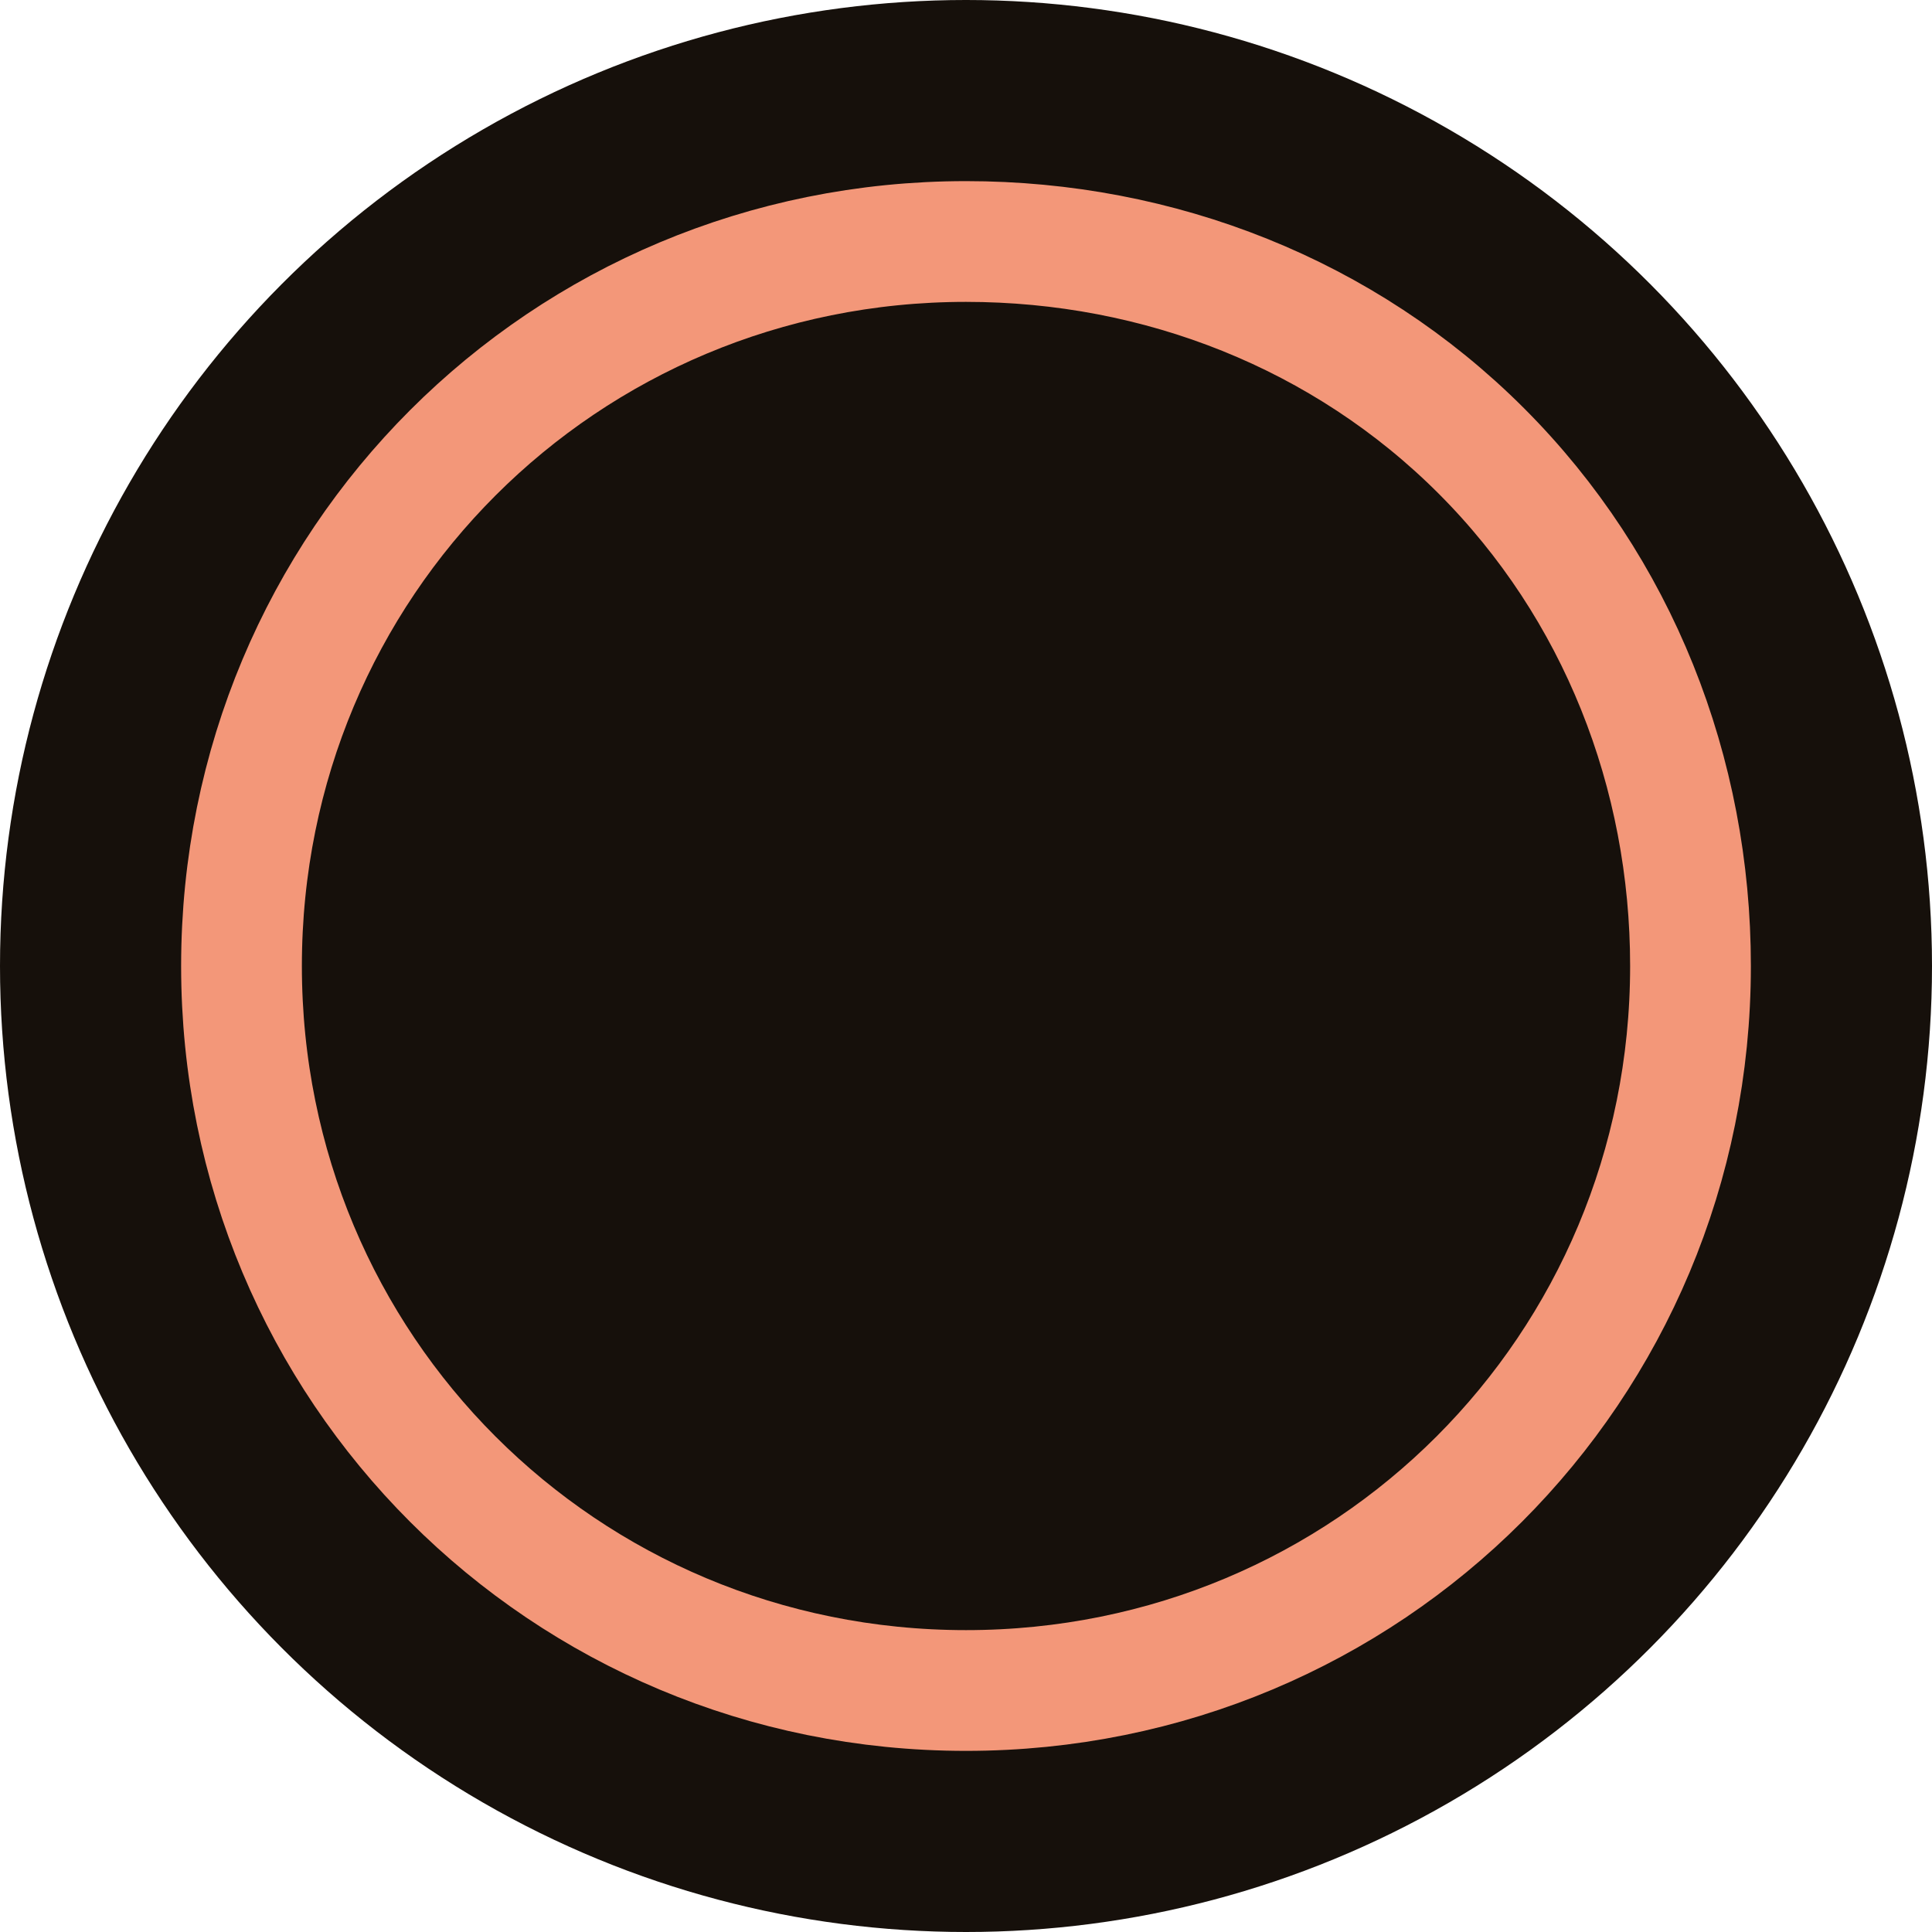 <?xml version="1.0" encoding="utf-8"?>
<!-- Generator: Adobe Illustrator 23.1.0, SVG Export Plug-In . SVG Version: 6.00 Build 0)  -->
<svg version="1.1" id="Layer_1" xmlns="http://www.w3.org/2000/svg" xmlns:xlink="http://www.w3.org/1999/xlink" x="0px" y="0px"
	 viewBox="0 0 24 24" style="enable-background:new 0 0 24 24;" xml:space="preserve">
<style type="text/css">
	.st0{fill:#16100b;}
	.st1{fill:#16100b;stroke:#F39779;stroke-width:1.5;}
</style>
<title>Top BarTheme Copy</title>
<desc>Created with Sketch.</desc>
<g id="Top-BarTheme-Copy">
	<circle id="Oval" class="st0" cx="12" cy="12" r="12"/>
	<path id="Path_18926" class="st1" d="M12,3c-5,0-9,4-9,9s4,9,9,9s9-4,9-9c0-2.4-0.9-4.7-2.6-6.4C16.7,3.9,14.4,3,12,3z"/>
</g>
</svg>
